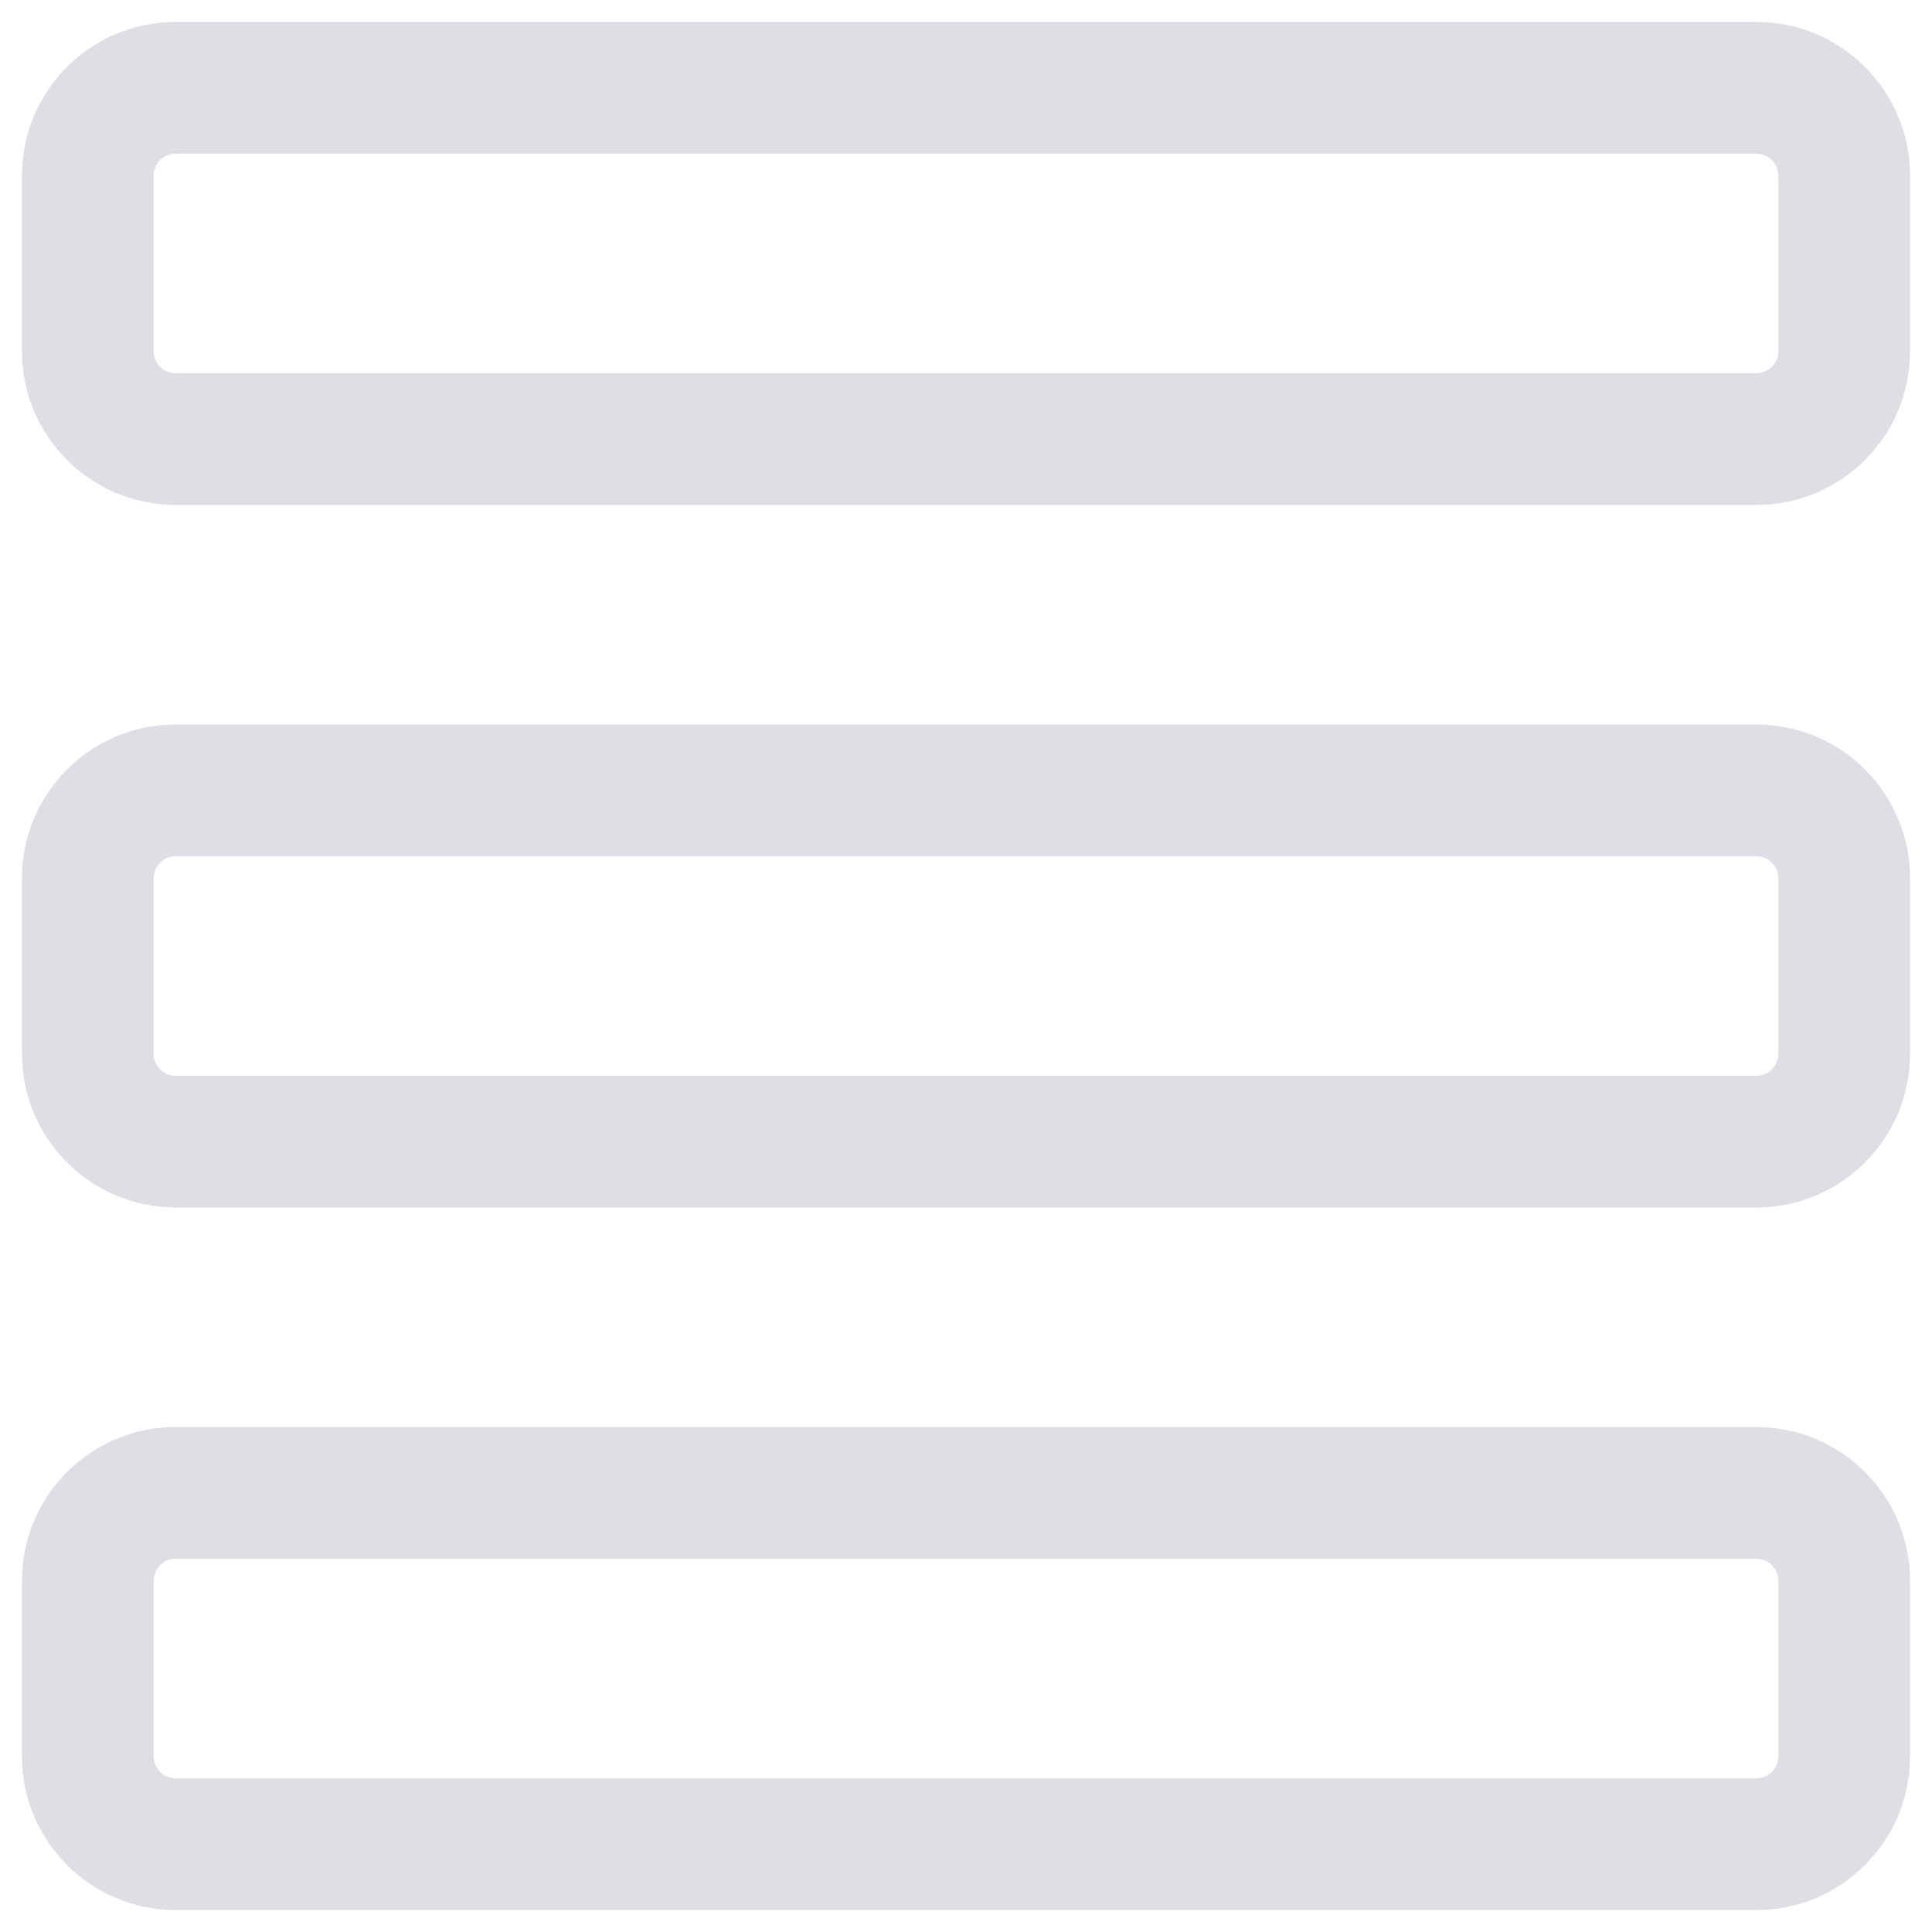 <svg width="22" height="22" viewBox="0 0 22 22" fill="none" xmlns="http://www.w3.org/2000/svg">
<path d="M2 0.25C1.034 0.25 0.25 1.034 0.25 2H1.75C1.75 1.862 1.862 1.75 2 1.75V0.25ZM20 0.25H2V1.75H20V0.25ZM21.75 2C21.75 1.034 20.966 0.25 20 0.25V1.75C20.138 1.75 20.25 1.862 20.25 2H21.75ZM21.75 4V2H20.25V4H21.75ZM20 5.75C20.966 5.75 21.75 4.966 21.75 4H20.25C20.25 4.138 20.138 4.25 20 4.25V5.75ZM2 5.75H20V4.25H2V5.75ZM0.25 4C0.25 4.966 1.034 5.75 2 5.75V4.25C1.862 4.25 1.75 4.138 1.75 4H0.25ZM0.25 2V4H1.75V2H0.25ZM2 8.25C1.034 8.25 0.25 9.034 0.25 10H1.75C1.75 9.862 1.862 9.75 2 9.75V8.25ZM20 8.25H2V9.75H20V8.25ZM21.75 10C21.75 9.034 20.966 8.25 20 8.25V9.75C20.138 9.75 20.25 9.862 20.25 10H21.75ZM21.75 12V10H20.25V12H21.75ZM20 13.75C20.966 13.75 21.75 12.966 21.75 12H20.25C20.25 12.138 20.138 12.25 20 12.25V13.75ZM2 13.75H20V12.25H2V13.75ZM0.25 12C0.25 12.966 1.034 13.75 2 13.75V12.25C1.862 12.25 1.75 12.138 1.75 12H0.25ZM0.25 10V12H1.75V10H0.25ZM1.75 18C1.75 17.862 1.862 17.75 2 17.75V16.25C1.034 16.25 0.25 17.034 0.25 18H1.75ZM1.75 20V18H0.25V20H1.75ZM2 20.25C1.862 20.25 1.75 20.138 1.75 20H0.25C0.25 20.966 1.034 21.75 2 21.75V20.25ZM20 20.25H2V21.75H20V20.25ZM20.25 20C20.25 20.138 20.138 20.25 20 20.25V21.75C20.966 21.75 21.75 20.966 21.75 20H20.25ZM20.25 18V20H21.75V18H20.25ZM20 17.75C20.138 17.75 20.25 17.862 20.25 18H21.75C21.75 17.034 20.966 16.25 20 16.25V17.75ZM2 17.75H20V16.25H2V17.75Z" fill="#DEDEE4"/>
</svg>
